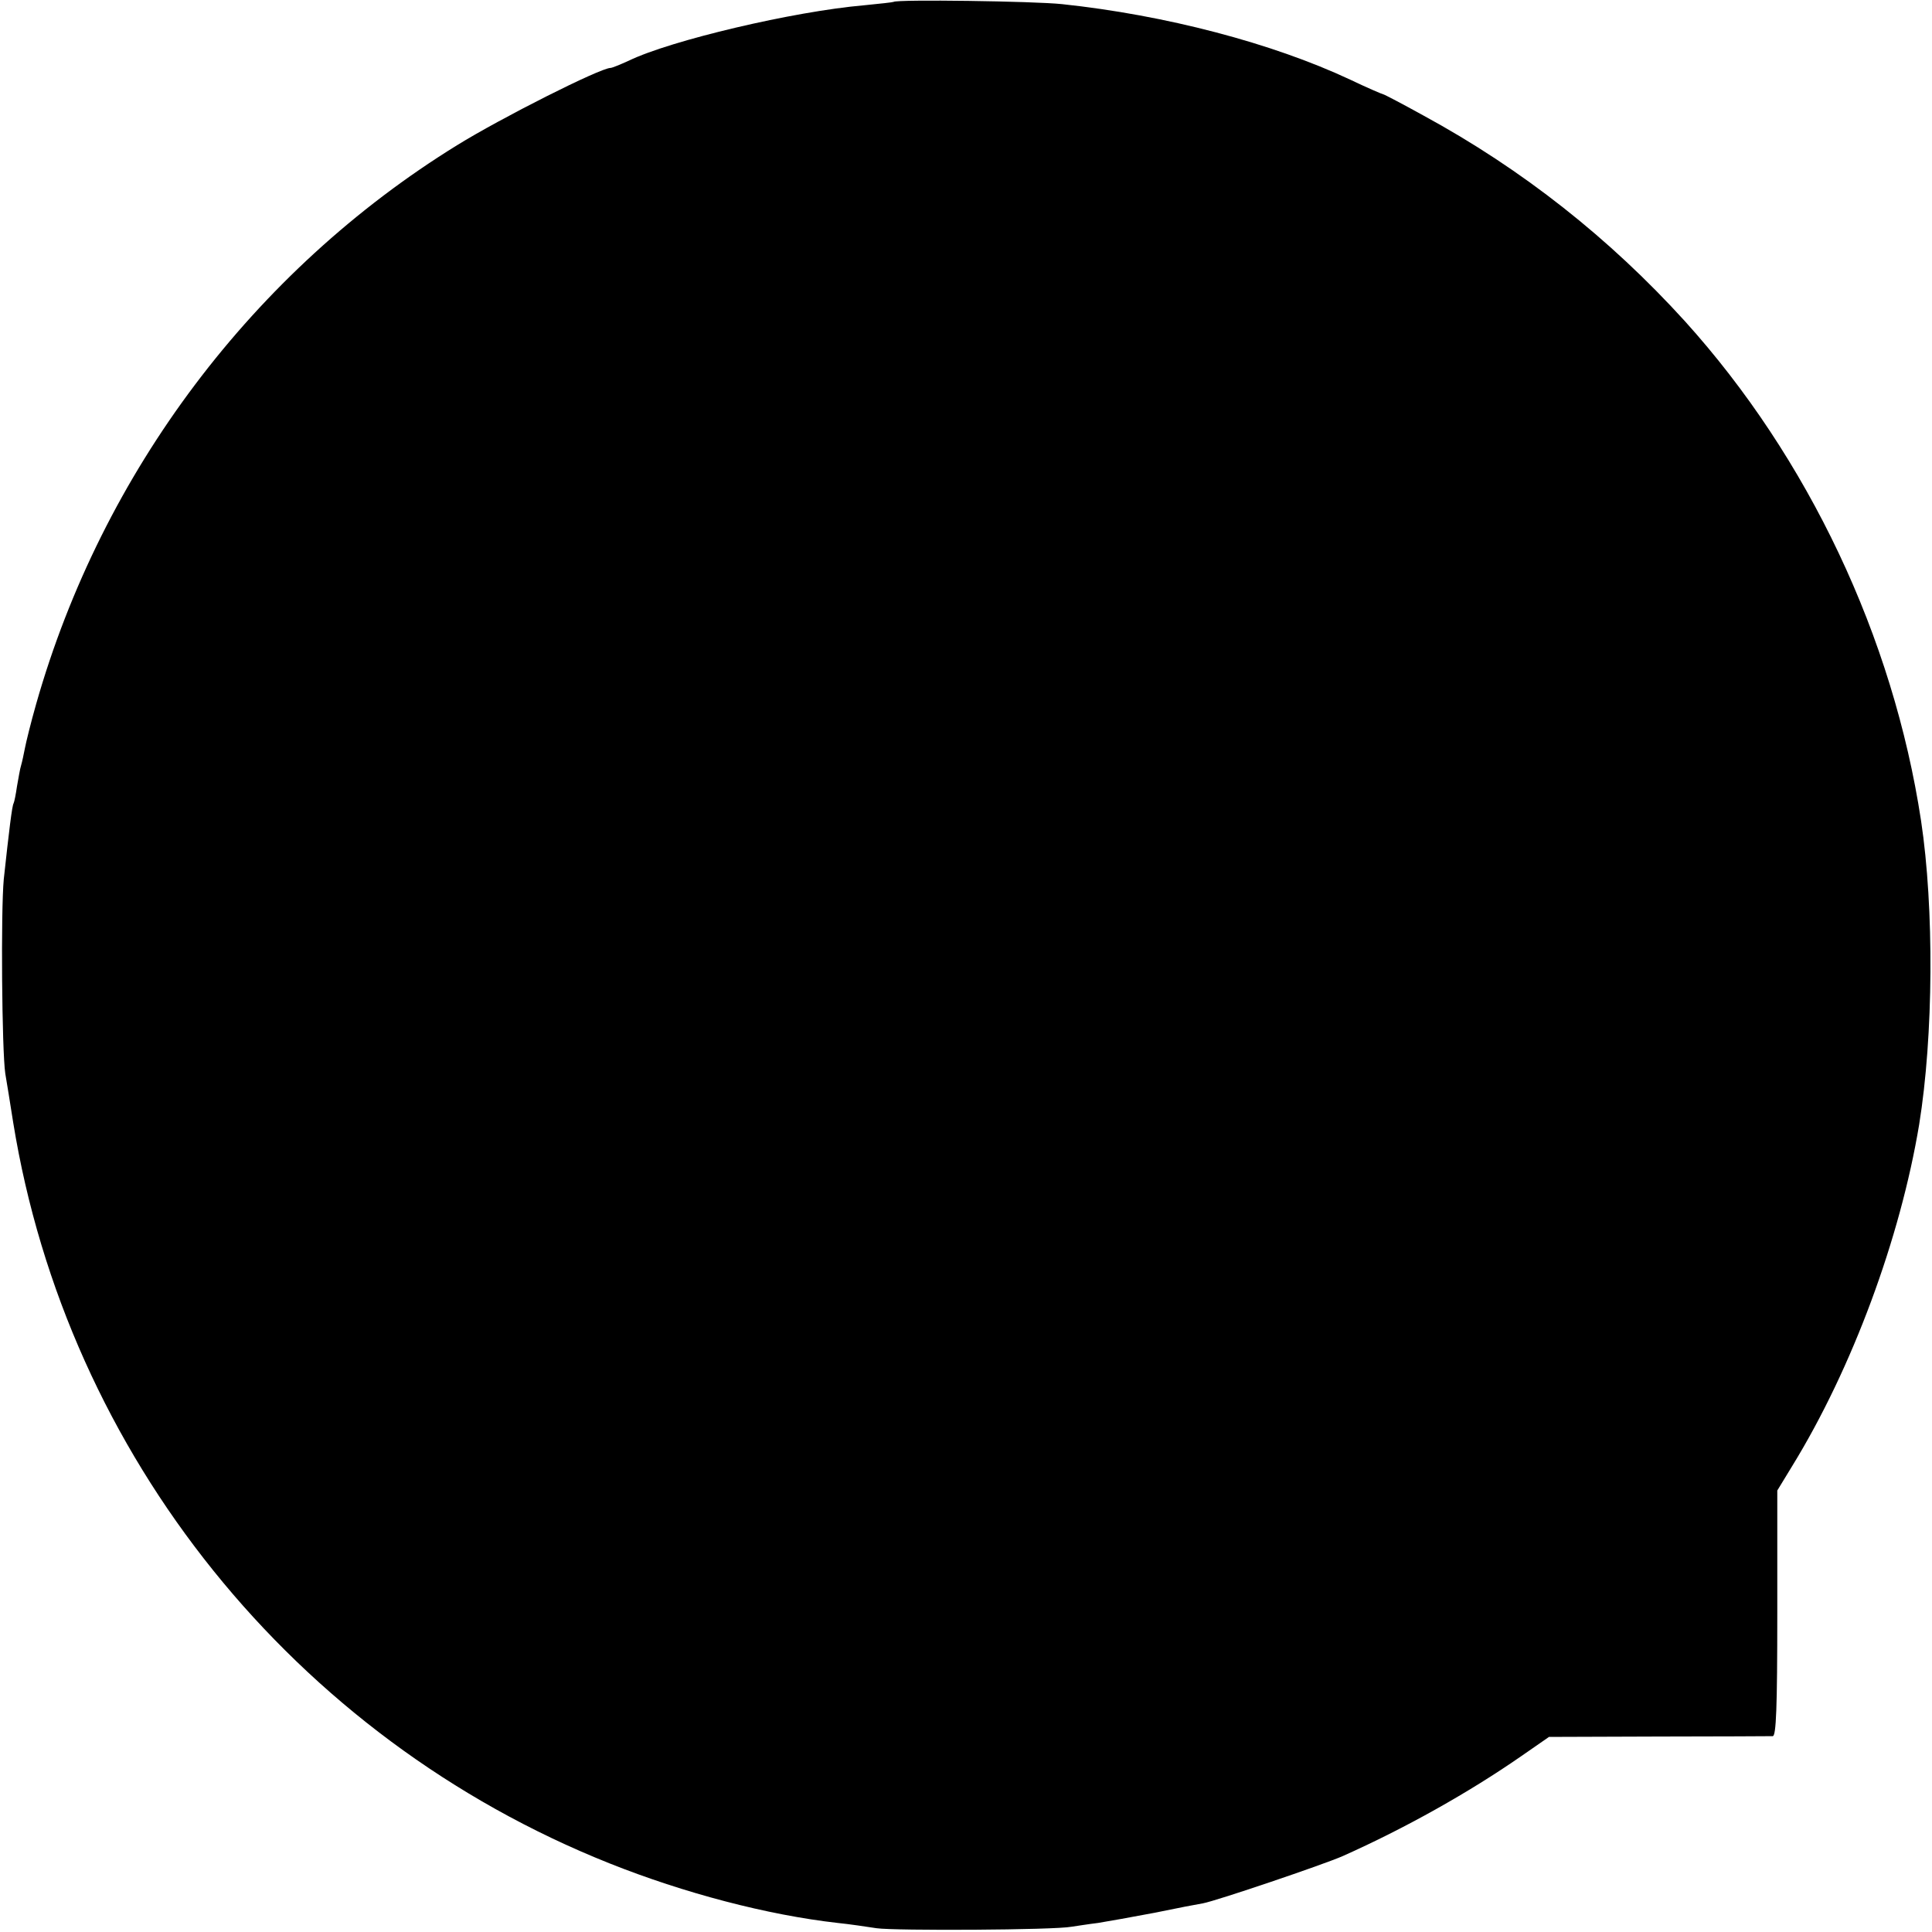 <?xml version="1.0" standalone="no"?>
<!DOCTYPE svg PUBLIC "-//W3C//DTD SVG 20010904//EN"
 "http://www.w3.org/TR/2001/REC-SVG-20010904/DTD/svg10.dtd">
<svg version="1.0" xmlns="http://www.w3.org/2000/svg"
 width="512pt" height="512pt" viewBox="0 0 512 512"
 preserveAspectRatio="xMidYMid meet">
<g transform="translate(0,512) scale(0.1,-0.1)"
fill="#000000" stroke="none">
<path d="M2368 5115 c-1 -1 -37 -5 -78 -9 -186 -16 -513 -93 -624 -147 -22
-10 -44 -19 -48 -19 -27 0 -289 -132 -407 -205 -539 -333 -940 -865 -1115
-1480 -14 -49 -27 -102 -30 -118 -3 -15 -7 -35 -10 -45 -3 -9 -7 -34 -11 -56
-3 -21 -7 -41 -9 -45 -4 -6 -12 -72 -26 -201 -8 -85 -5 -454 4 -515 4 -22 13
-80 21 -130 143 -882 745 -1630 1580 -1963 198 -79 419 -137 605 -158 30 -3
77 -10 103 -14 48 -7 471 -5 517 4 14 2 45 7 70 10 25 4 92 16 150 27 58 12
115 23 128 25 37 7 320 103 370 125 166 74 335 169 472 264 l75 52 290 1 c160
0 296 1 303 1 9 1 12 73 12 326 l0 325 39 64 c160 260 287 605 337 906 38 235
40 573 5 805 -74 487 -299 962 -626 1324 -199 219 -430 402 -693 545 -56 31
-104 56 -106 56 -2 0 -42 17 -88 39 -207 97 -490 171 -763 200 -74 8 -439 13
-447 6z"/>
</g>
</svg>
